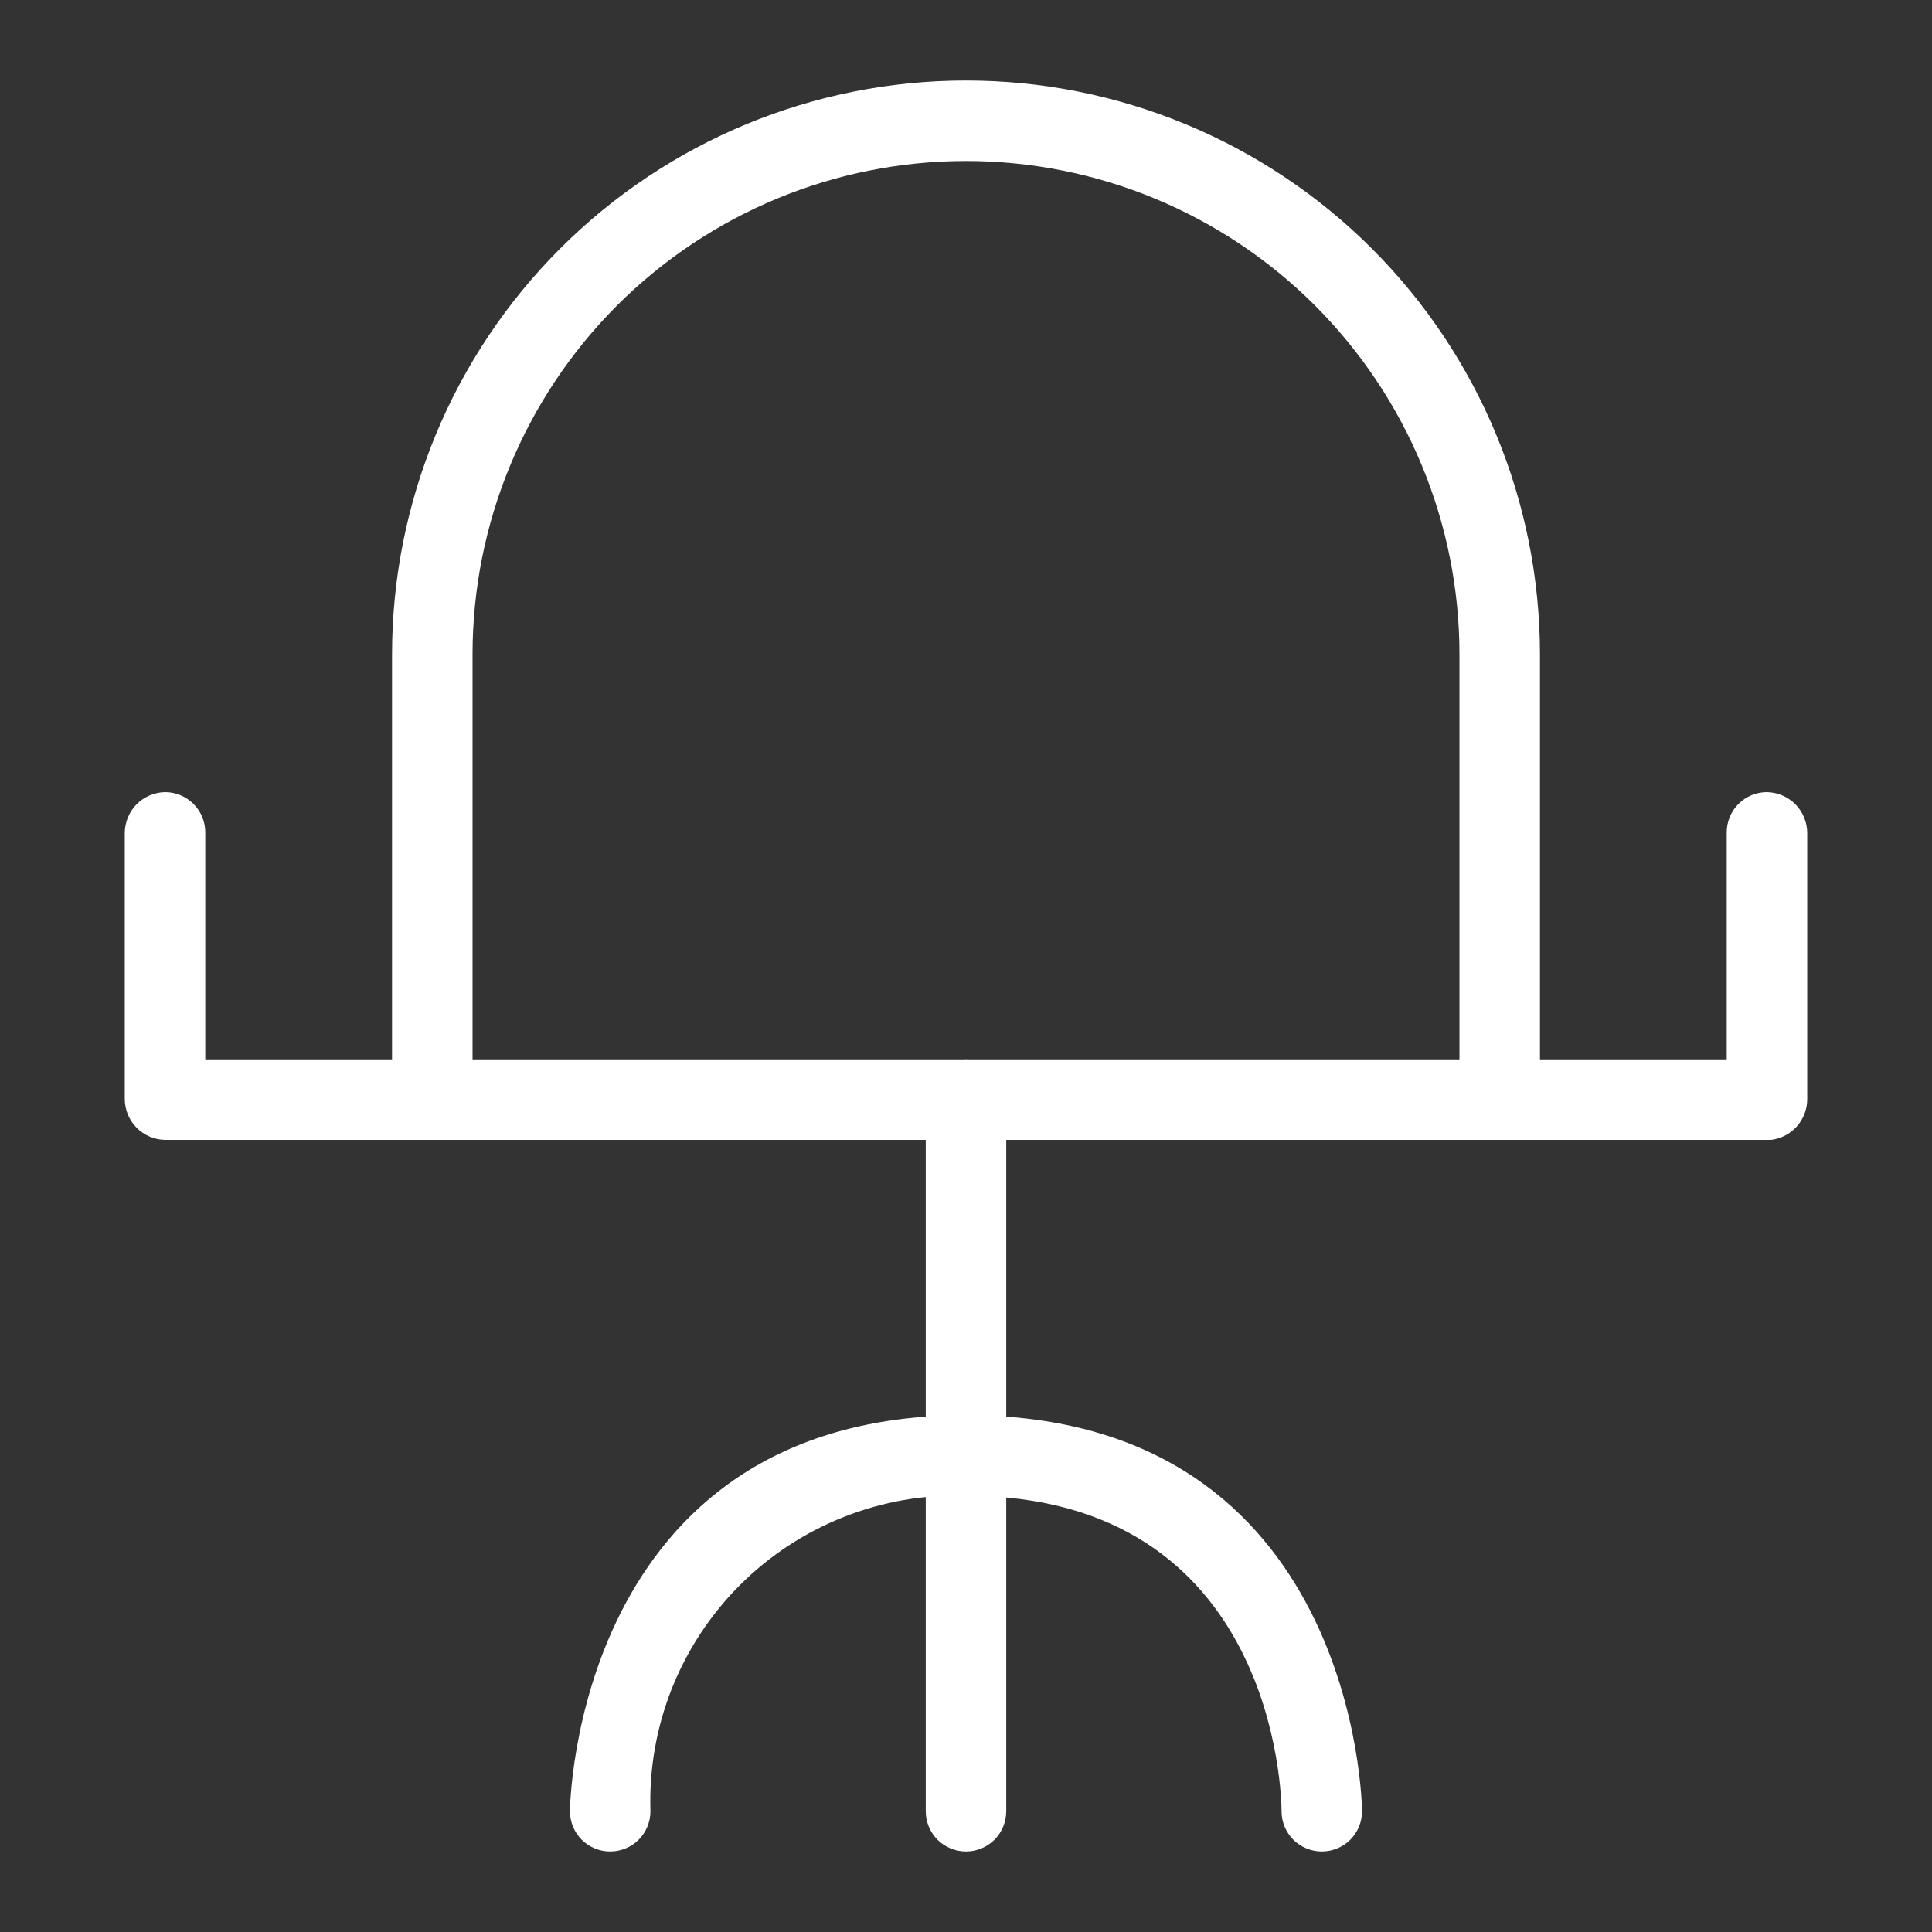 <svg width="24" height="24" viewBox="0 0 24 24" fill="none" xmlns="http://www.w3.org/2000/svg">
<rect x="0" y="0" width="24" height="24" fill="#333333" stroke="none"/>
<path d="M18.63 14.16C18.497 14.16 18.37 14.107 18.276 14.014C18.183 13.92 18.13 13.793 18.13 13.66V8.13C18.13 6.504 17.484 4.945 16.335 3.795C15.185 2.646 13.626 2 12 2C10.374 2 8.815 2.646 7.665 3.795C6.516 4.945 5.87 6.504 5.87 8.13V13.66C5.867 13.792 5.814 13.918 5.721 14.011C5.628 14.104 5.502 14.157 5.37 14.16C5.237 14.16 5.11 14.107 5.016 14.014C4.923 13.92 4.87 13.793 4.87 13.66V8.13C4.87 6.239 5.621 4.425 6.958 3.088C8.295 1.751 10.109 1 12 1C13.891 1 15.704 1.751 17.042 3.088C18.379 4.425 19.13 6.239 19.13 8.13V13.66C19.13 13.793 19.077 13.92 18.984 14.014C18.89 14.107 18.763 14.16 18.63 14.16Z" fill="white"/>
<path d="M22 14.16H2.05C1.918 14.158 1.792 14.104 1.699 14.011C1.606 13.918 1.553 13.792 1.55 13.66V10.34C1.553 10.208 1.606 10.083 1.699 9.989C1.792 9.896 1.918 9.843 2.05 9.84C2.183 9.84 2.31 9.893 2.404 9.987C2.497 10.08 2.55 10.207 2.55 10.34V13.16H21.45V10.34C21.45 10.207 21.503 10.08 21.596 9.987C21.69 9.893 21.817 9.84 21.95 9.84C22.082 9.843 22.207 9.896 22.301 9.989C22.394 10.083 22.447 10.208 22.45 10.34V13.66C22.448 13.784 22.402 13.903 22.319 13.995C22.236 14.087 22.123 14.146 22 14.16Z" fill="white"/>
<path d="M12 23C11.867 23 11.74 22.947 11.646 22.854C11.553 22.76 11.5 22.633 11.5 22.5V13.66C11.5 13.527 11.553 13.4 11.646 13.306C11.74 13.213 11.867 13.16 12 13.16C12.133 13.16 12.26 13.213 12.354 13.306C12.447 13.4 12.5 13.527 12.5 13.66V22.5C12.5 22.633 12.447 22.76 12.354 22.854C12.26 22.947 12.133 23 12 23Z" fill="white"/>
<path d="M7.58 23C7.447 23 7.32 22.947 7.226 22.854C7.133 22.76 7.08 22.633 7.08 22.5C7.08 22.45 7.14 17.58 12 17.58C12.133 17.58 12.26 17.633 12.354 17.727C12.447 17.82 12.5 17.948 12.5 18.08C12.5 18.213 12.447 18.34 12.354 18.434C12.26 18.527 12.133 18.58 12 18.58C11.481 18.563 10.963 18.653 10.48 18.845C9.997 19.036 9.558 19.324 9.191 19.691C8.824 20.058 8.536 20.497 8.344 20.98C8.153 21.464 8.063 21.981 8.08 22.5C8.08 22.633 8.027 22.76 7.934 22.854C7.84 22.947 7.713 23 7.58 23Z" fill="white"/>
<path d="M16.42 23C16.287 23 16.16 22.947 16.066 22.854C15.973 22.76 15.92 22.633 15.92 22.5C15.92 22.34 15.86 18.58 12 18.58C11.867 18.58 11.74 18.527 11.646 18.434C11.553 18.34 11.5 18.213 11.5 18.08C11.5 17.948 11.553 17.82 11.646 17.727C11.74 17.633 11.867 17.58 12 17.58C16.86 17.58 16.92 22.45 16.92 22.5C16.92 22.633 16.867 22.76 16.774 22.854C16.68 22.947 16.553 23 16.42 23Z" fill="white"/>
</svg>
